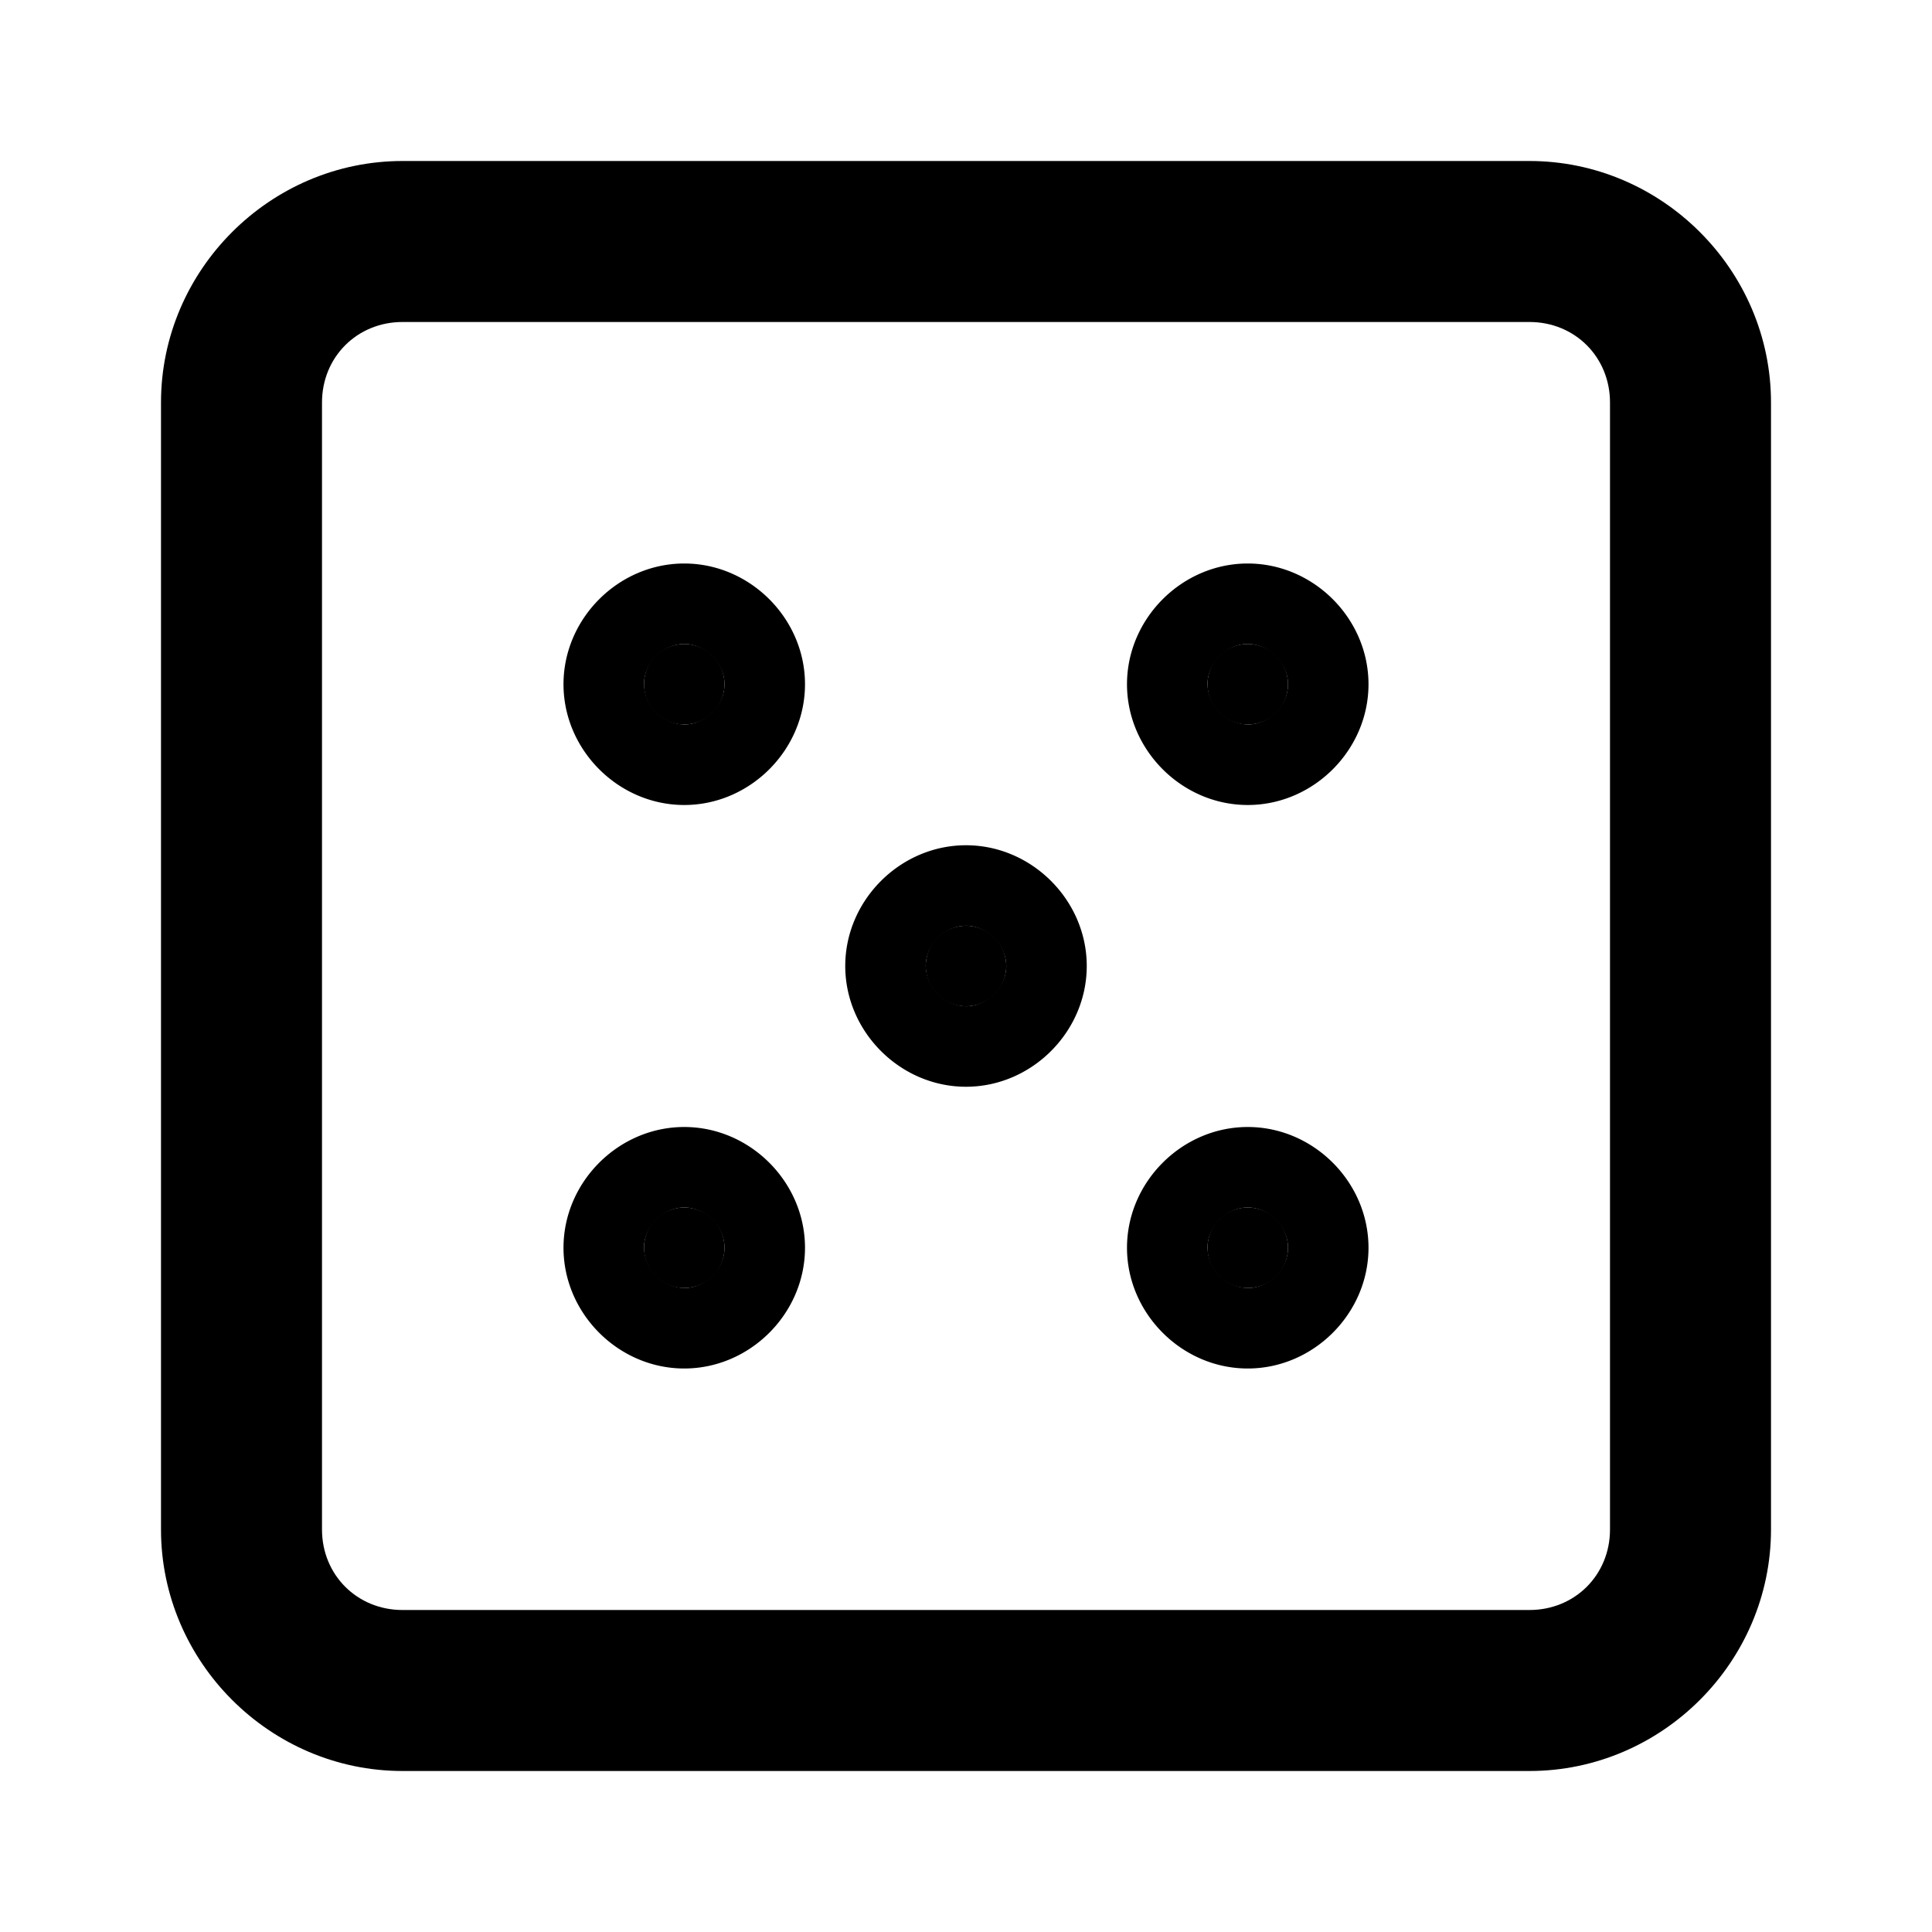 <svg xmlns="http://www.w3.org/2000/svg" width="24" height="24" viewBox="0 0 24 24"><path d="M5 2C3.355 2 2 3.355 2 5v14c0 1.645 1.355 3 3 3h14c1.645 0 3-1.355 3-3V5c0-1.645-1.355-3-3-3Zm0 2h14c.564 0 1 .436 1 1v14c0 .564-.436 1-1 1H5c-.564 0-1-.436-1-1V5c0-.564.436-1 1-1Z"/><path d="M9 8.5a.5.5 0 0 1-.5.5.5.5 0 0 1-.5-.5.5.5 0 0 1 .5-.5.5.5 0 0 1 .5.5Z"/><path d="M8.5 7C7.683 7 7 7.683 7 8.5S7.683 10 8.5 10 10 9.317 10 8.5 9.317 7 8.5 7Zm0 1c.264 0 .5.236.5.5s-.236.5-.5.5a.516.516 0 0 1-.5-.5c0-.264.236-.5.5-.5Zm7.5.5a.5.5 0 0 1-.5.5.5.5 0 0 1-.5-.5.5.5 0 0 1 .5-.5.5.5 0 0 1 .5.5Z"/><path d="M15.5 7c-.817 0-1.5.683-1.5 1.5s.683 1.5 1.5 1.5S17 9.317 17 8.5 16.317 7 15.5 7Zm0 1c.264 0 .5.236.5.5s-.236.5-.5.5a.516.516 0 0 1-.5-.5c0-.264.236-.5.5-.5Zm.5 7.5a.5.5 0 0 1-.5.5.5.5 0 0 1-.5-.5.5.5 0 0 1 .5-.5.5.5 0 0 1 .5.5Z"/><path d="M15.5 14c-.817 0-1.5.683-1.5 1.5s.683 1.5 1.5 1.5 1.5-.683 1.5-1.5-.683-1.5-1.5-1.5Zm0 1c.264 0 .5.236.5.5s-.236.5-.5.5a.516.516 0 0 1-.5-.5c0-.264.236-.5.5-.5Zm-6.5.5a.5.5 0 0 1-.5.5.5.5 0 0 1-.5-.5.5.5 0 0 1 .5-.5.5.5 0 0 1 .5.5Z"/><path d="M8.5 14c-.817 0-1.5.683-1.5 1.5S7.683 17 8.5 17s1.5-.683 1.5-1.5S9.317 14 8.5 14Zm0 1c.264 0 .5.236.5.5s-.236.5-.5.5a.516.516 0 0 1-.5-.5c0-.264.236-.5.5-.5Zm4-3a.5.5 0 0 1-.5.5.5.5 0 0 1-.5-.5.5.5 0 0 1 .5-.5.5.5 0 0 1 .5.5Z"/><path d="M12 10.5c-.817 0-1.5.683-1.5 1.5s.683 1.5 1.5 1.5 1.5-.683 1.5-1.5-.683-1.5-1.5-1.5zm0 1c.264 0 .5.236.5.5s-.236.5-.5.5a.516.516 0 0 1-.5-.5c0-.264.236-.5.5-.5z"/></svg>